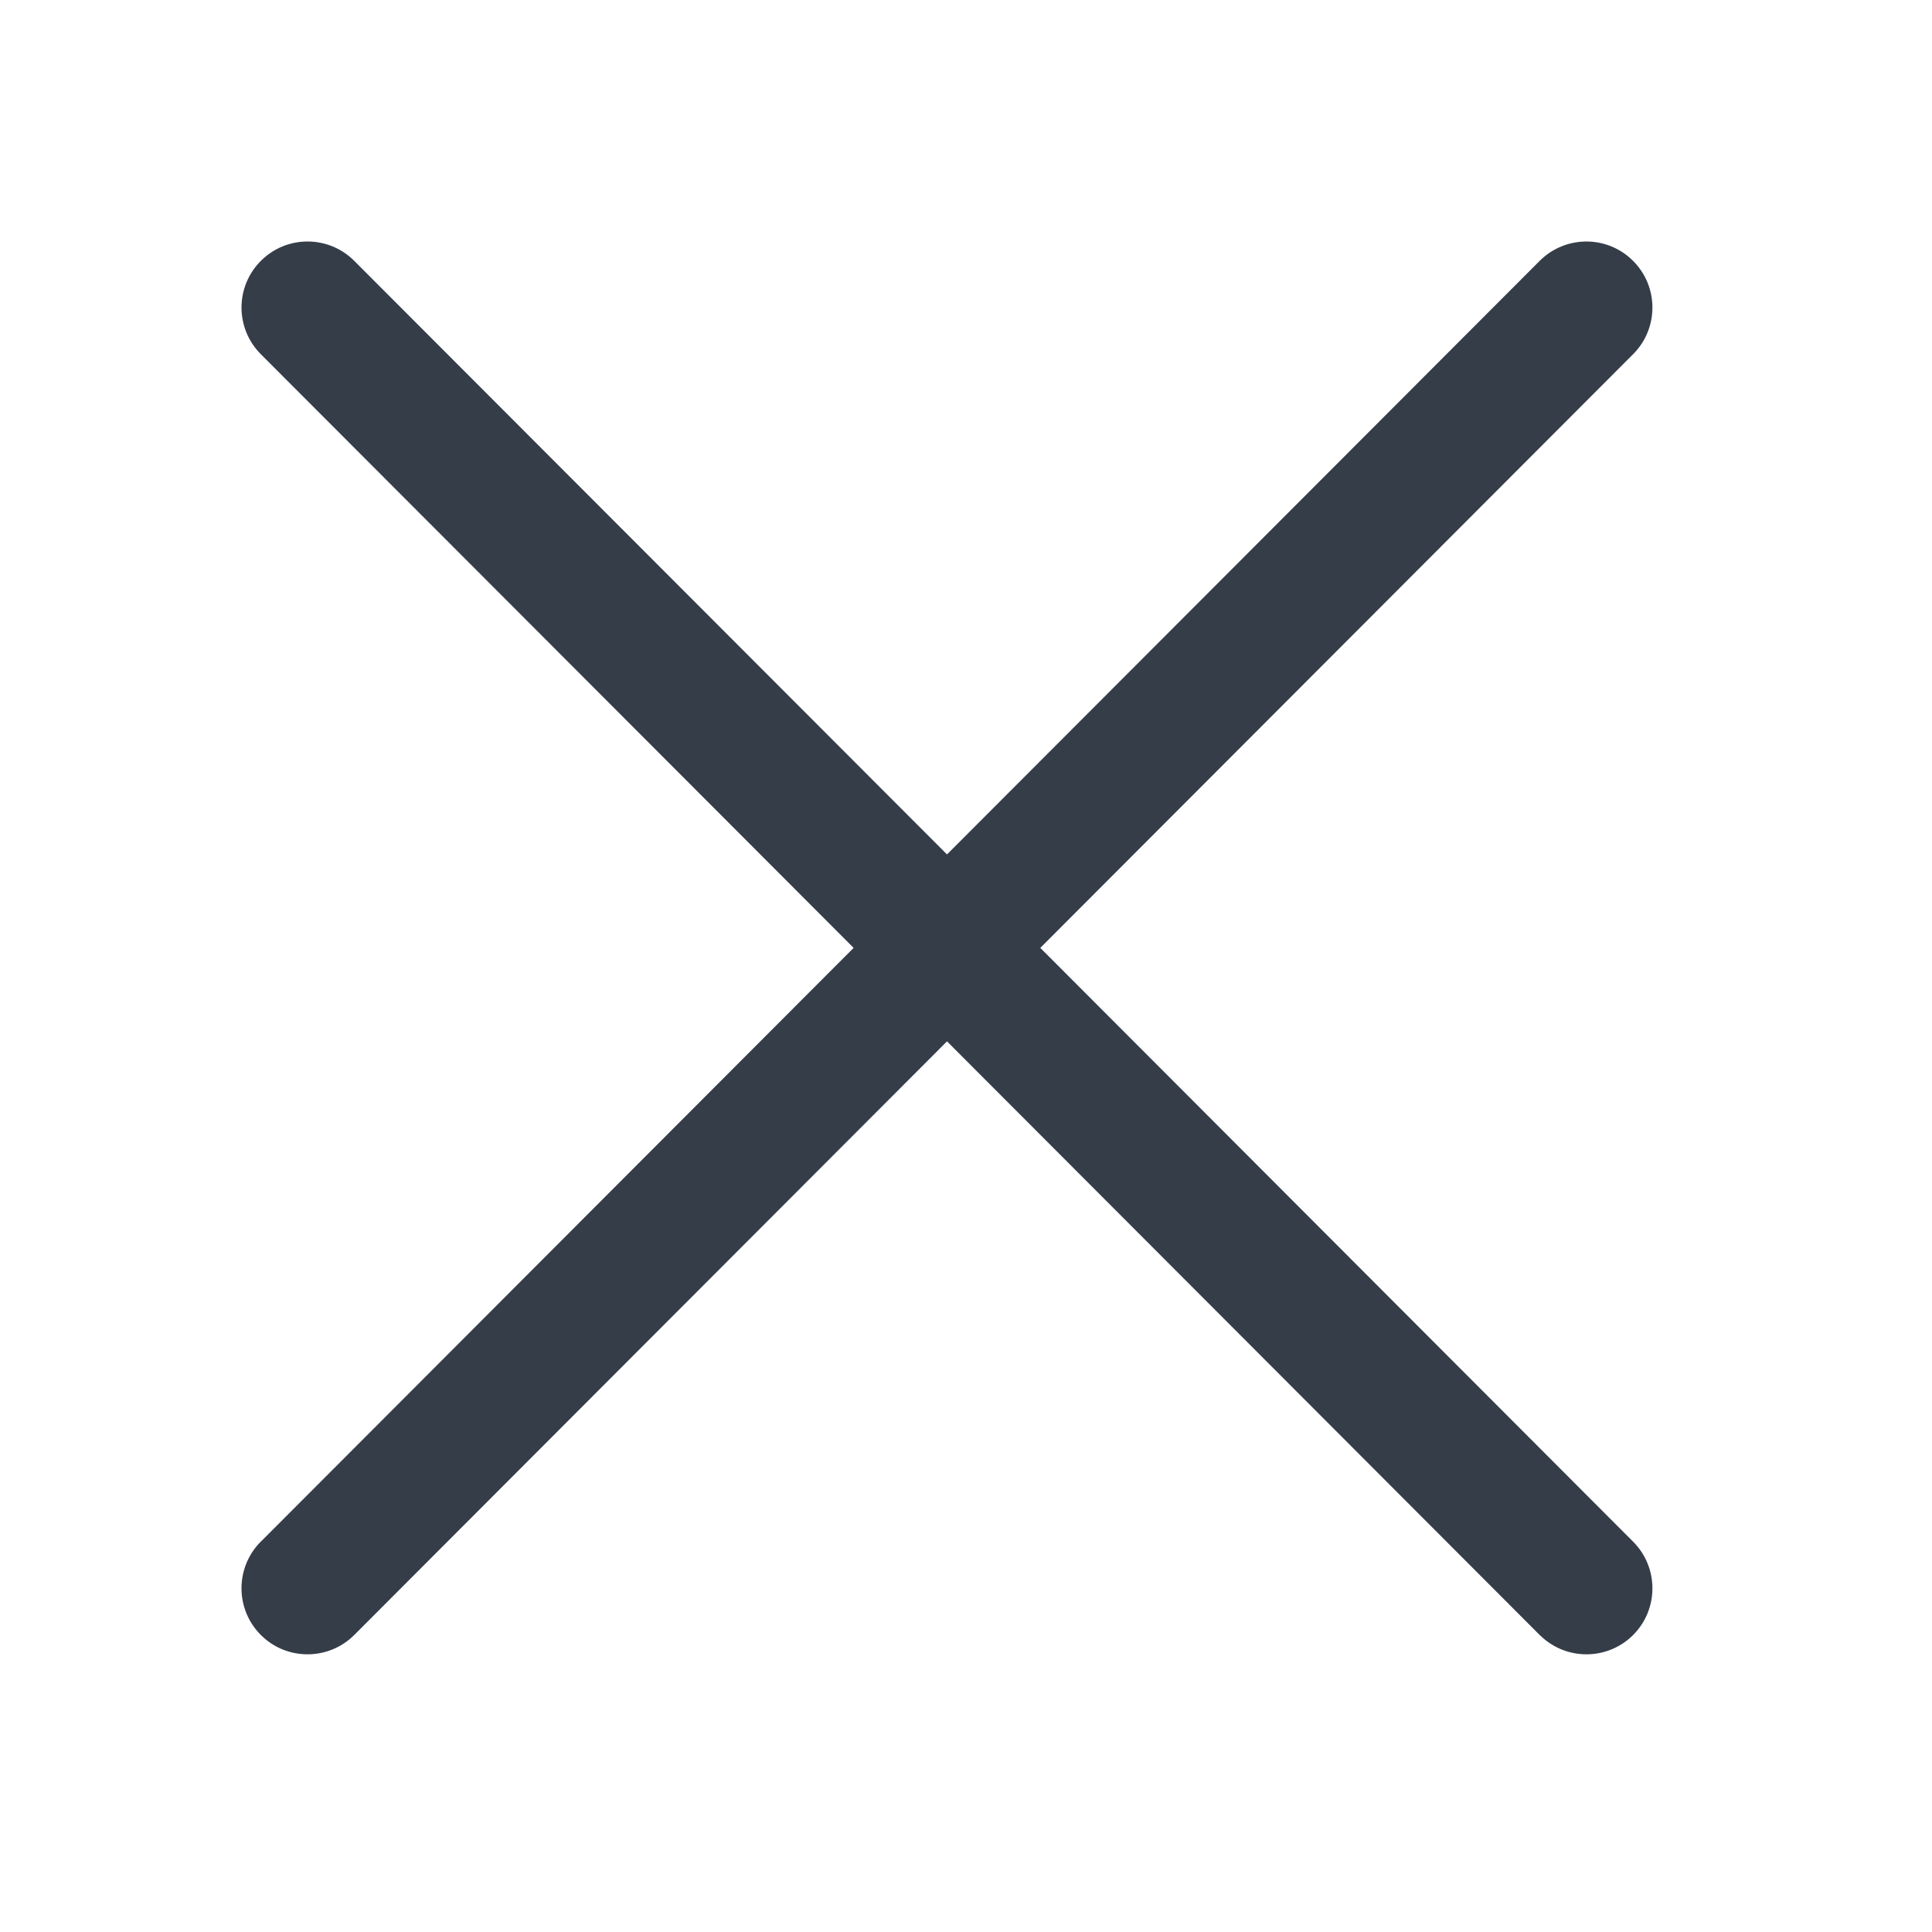 <svg width="24" height="24" viewBox="0 0 24 24" fill="none" xmlns="http://www.w3.org/2000/svg">
<path fill-rule="evenodd" clip-rule="evenodd" d="M3.23 19.16C2.92 19.482 2.923 19.994 3.241 20.311C3.561 20.631 4.081 20.63 4.401 20.31L11.764 12.936L19.126 20.31L19.136 20.319C19.457 20.63 19.969 20.628 20.287 20.311C20.607 19.991 20.607 19.471 20.287 19.151L12.923 11.775L20.287 4.4L20.297 4.39C20.607 4.069 20.604 3.557 20.286 3.24C19.966 2.92 19.447 2.92 19.126 3.241L11.764 10.614L4.401 3.241L4.391 3.231C4.07 2.92 3.558 2.923 3.241 3.24C2.92 3.56 2.92 4.079 3.24 4.4L10.604 11.775L3.24 19.151L3.23 19.16Z" fill="#353D49"/>
</svg>
